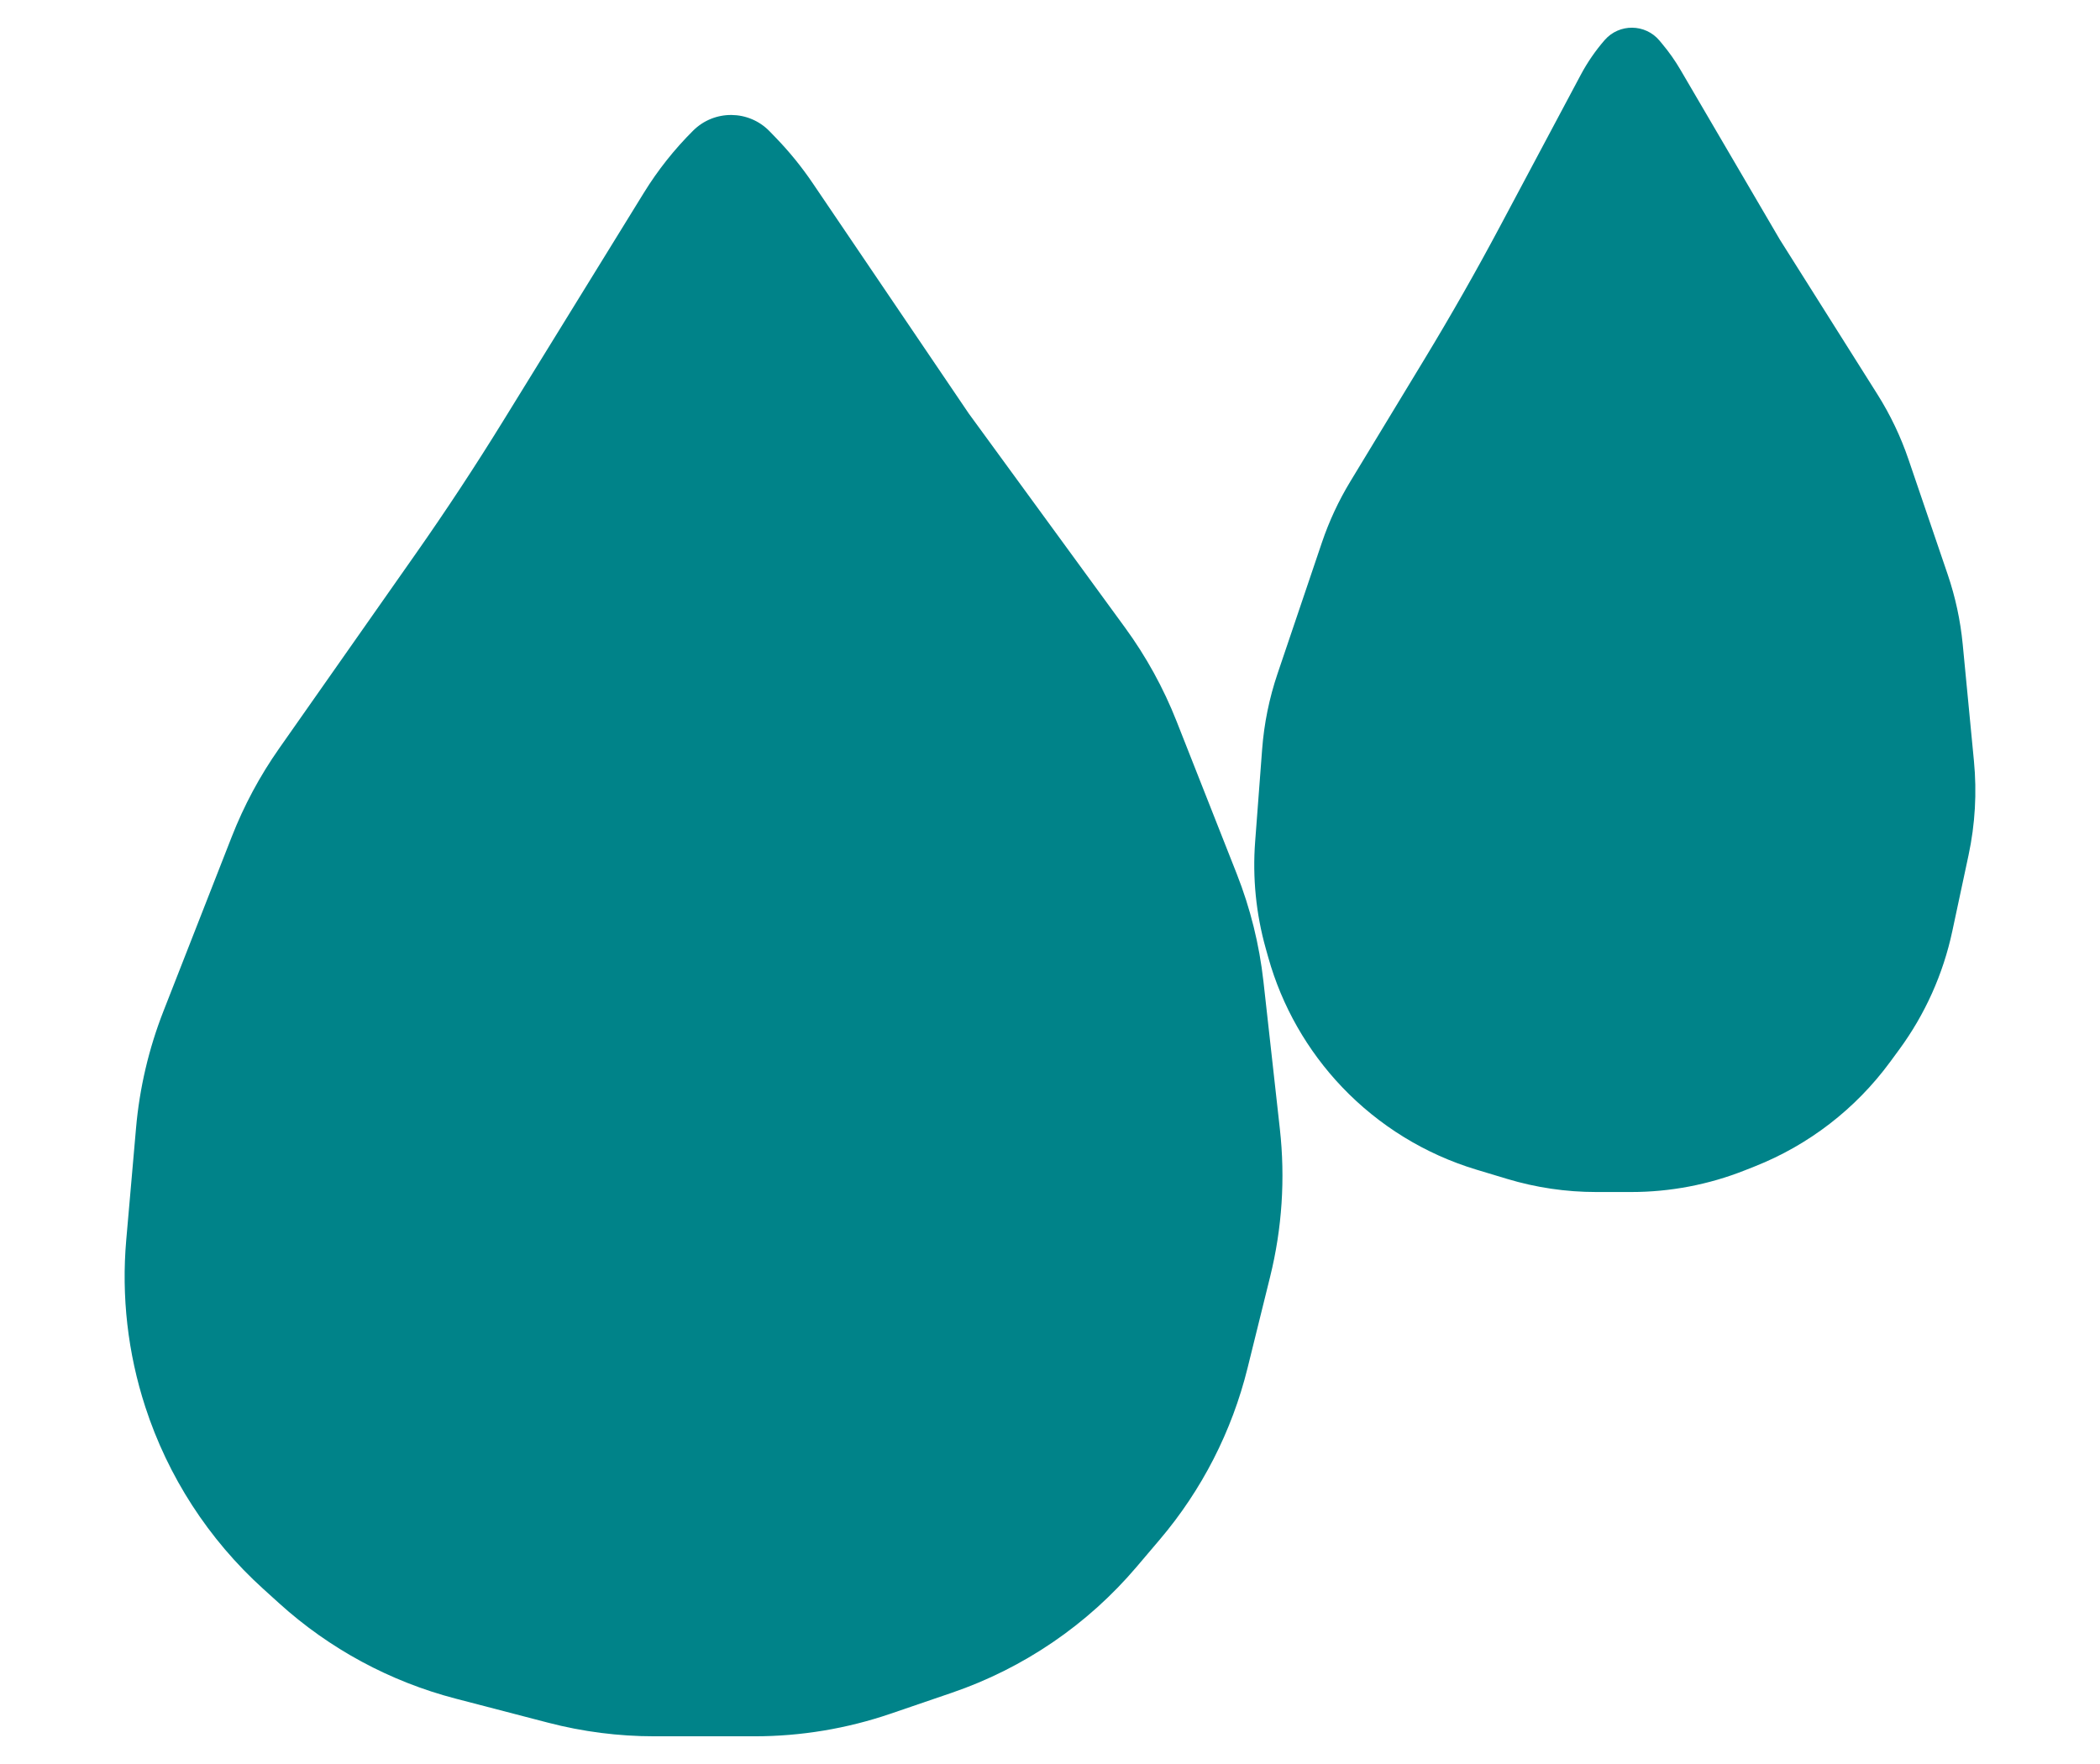 <?xml version="1.0" encoding="utf-8"?>
<!-- Generator: Adobe Illustrator 21.1.0, SVG Export Plug-In . SVG Version: 6.00 Build 0)  -->
<svg version="1.1" id="game" xmlns="http://www.w3.org/2000/svg" xmlns:xlink="http://www.w3.org/1999/xlink" x="0px" y="0px"
	 viewBox="0 0 200 168" enable-background="new 0 0 200 168" xml:space="preserve">
<g id="outwater">
	<path fill="#008389" d="M61.319,18.363L47.922,40.088c-2.656,4.307-5.438,8.534-8.345,12.676L26.582,71.285
		c-1.834,2.613-3.348,5.436-4.512,8.409L15.563,96.31c-1.395,3.563-2.273,7.308-2.607,11.121l-0.933,10.659
		c-0.47,5.364,0.146,10.767,1.81,15.887l0,0c2.163,6.657,6.031,12.631,11.22,17.329l1.535,1.39
		c4.79,4.337,10.558,7.452,16.811,9.079l8.819,2.295c3.297,0.858,6.69,1.292,10.097,1.292h9.545c4.414,0,8.797-0.729,12.974-2.157
		l5.822-1.991c6.832-2.337,12.907-6.476,17.582-11.979l2.21-2.602c4.013-4.725,6.876-10.316,8.364-16.334l2.155-8.716
		c1.135-4.593,1.449-9.35,0.926-14.052l-1.563-14.048c-0.392-3.523-1.249-6.979-2.55-10.276l-5.723-14.512
		c-1.251-3.173-2.902-6.173-4.913-8.927L92.263,39.382l-14.87-21.948c-1.042-1.538-2.215-2.982-3.507-4.318l-0.586-0.606
		c-1.984-2.051-5.261-2.083-7.285-0.071l0,0C64.223,14.222,62.646,16.21,61.319,18.363z"/>
	<path fill="#008389" d="M150.549,7.125l-7.705,14.462c-2.267,4.255-4.652,8.447-7.151,12.57l-7.09,11.696
		c-1.113,1.835-2.021,3.787-2.709,5.82L121.67,64.16c-0.789,2.331-1.282,4.752-1.467,7.206l-0.666,8.798
		c-0.259,3.422,0.083,6.863,1.011,10.168l0.24,0.855c1.3,4.631,3.717,8.873,7.037,12.353l0,0c3.513,3.682,7.922,6.389,12.794,7.857
		l2.914,0.878c2.751,0.829,5.609,1.25,8.482,1.25h3.335c3.706,0,7.379-0.7,10.824-2.065l0.95-0.376
		c5.145-2.037,9.611-5.484,12.885-9.945l0.871-1.186c2.461-3.353,4.182-7.19,5.051-11.257l1.55-7.256
		c0.628-2.941,0.801-5.961,0.514-8.955l-1.069-11.119c-0.218-2.272-0.7-4.511-1.437-6.672l-3.728-10.941
		c-0.741-2.176-1.735-4.257-2.961-6.202l-9.295-14.739l-9.474-16.186c-0.499-0.853-1.069-1.663-1.703-2.421L158.05,3.87
		c-1.355-1.622-3.841-1.646-5.227-0.051v0C151.943,4.832,151.18,5.941,150.549,7.125z"/>
</g>
</svg>

